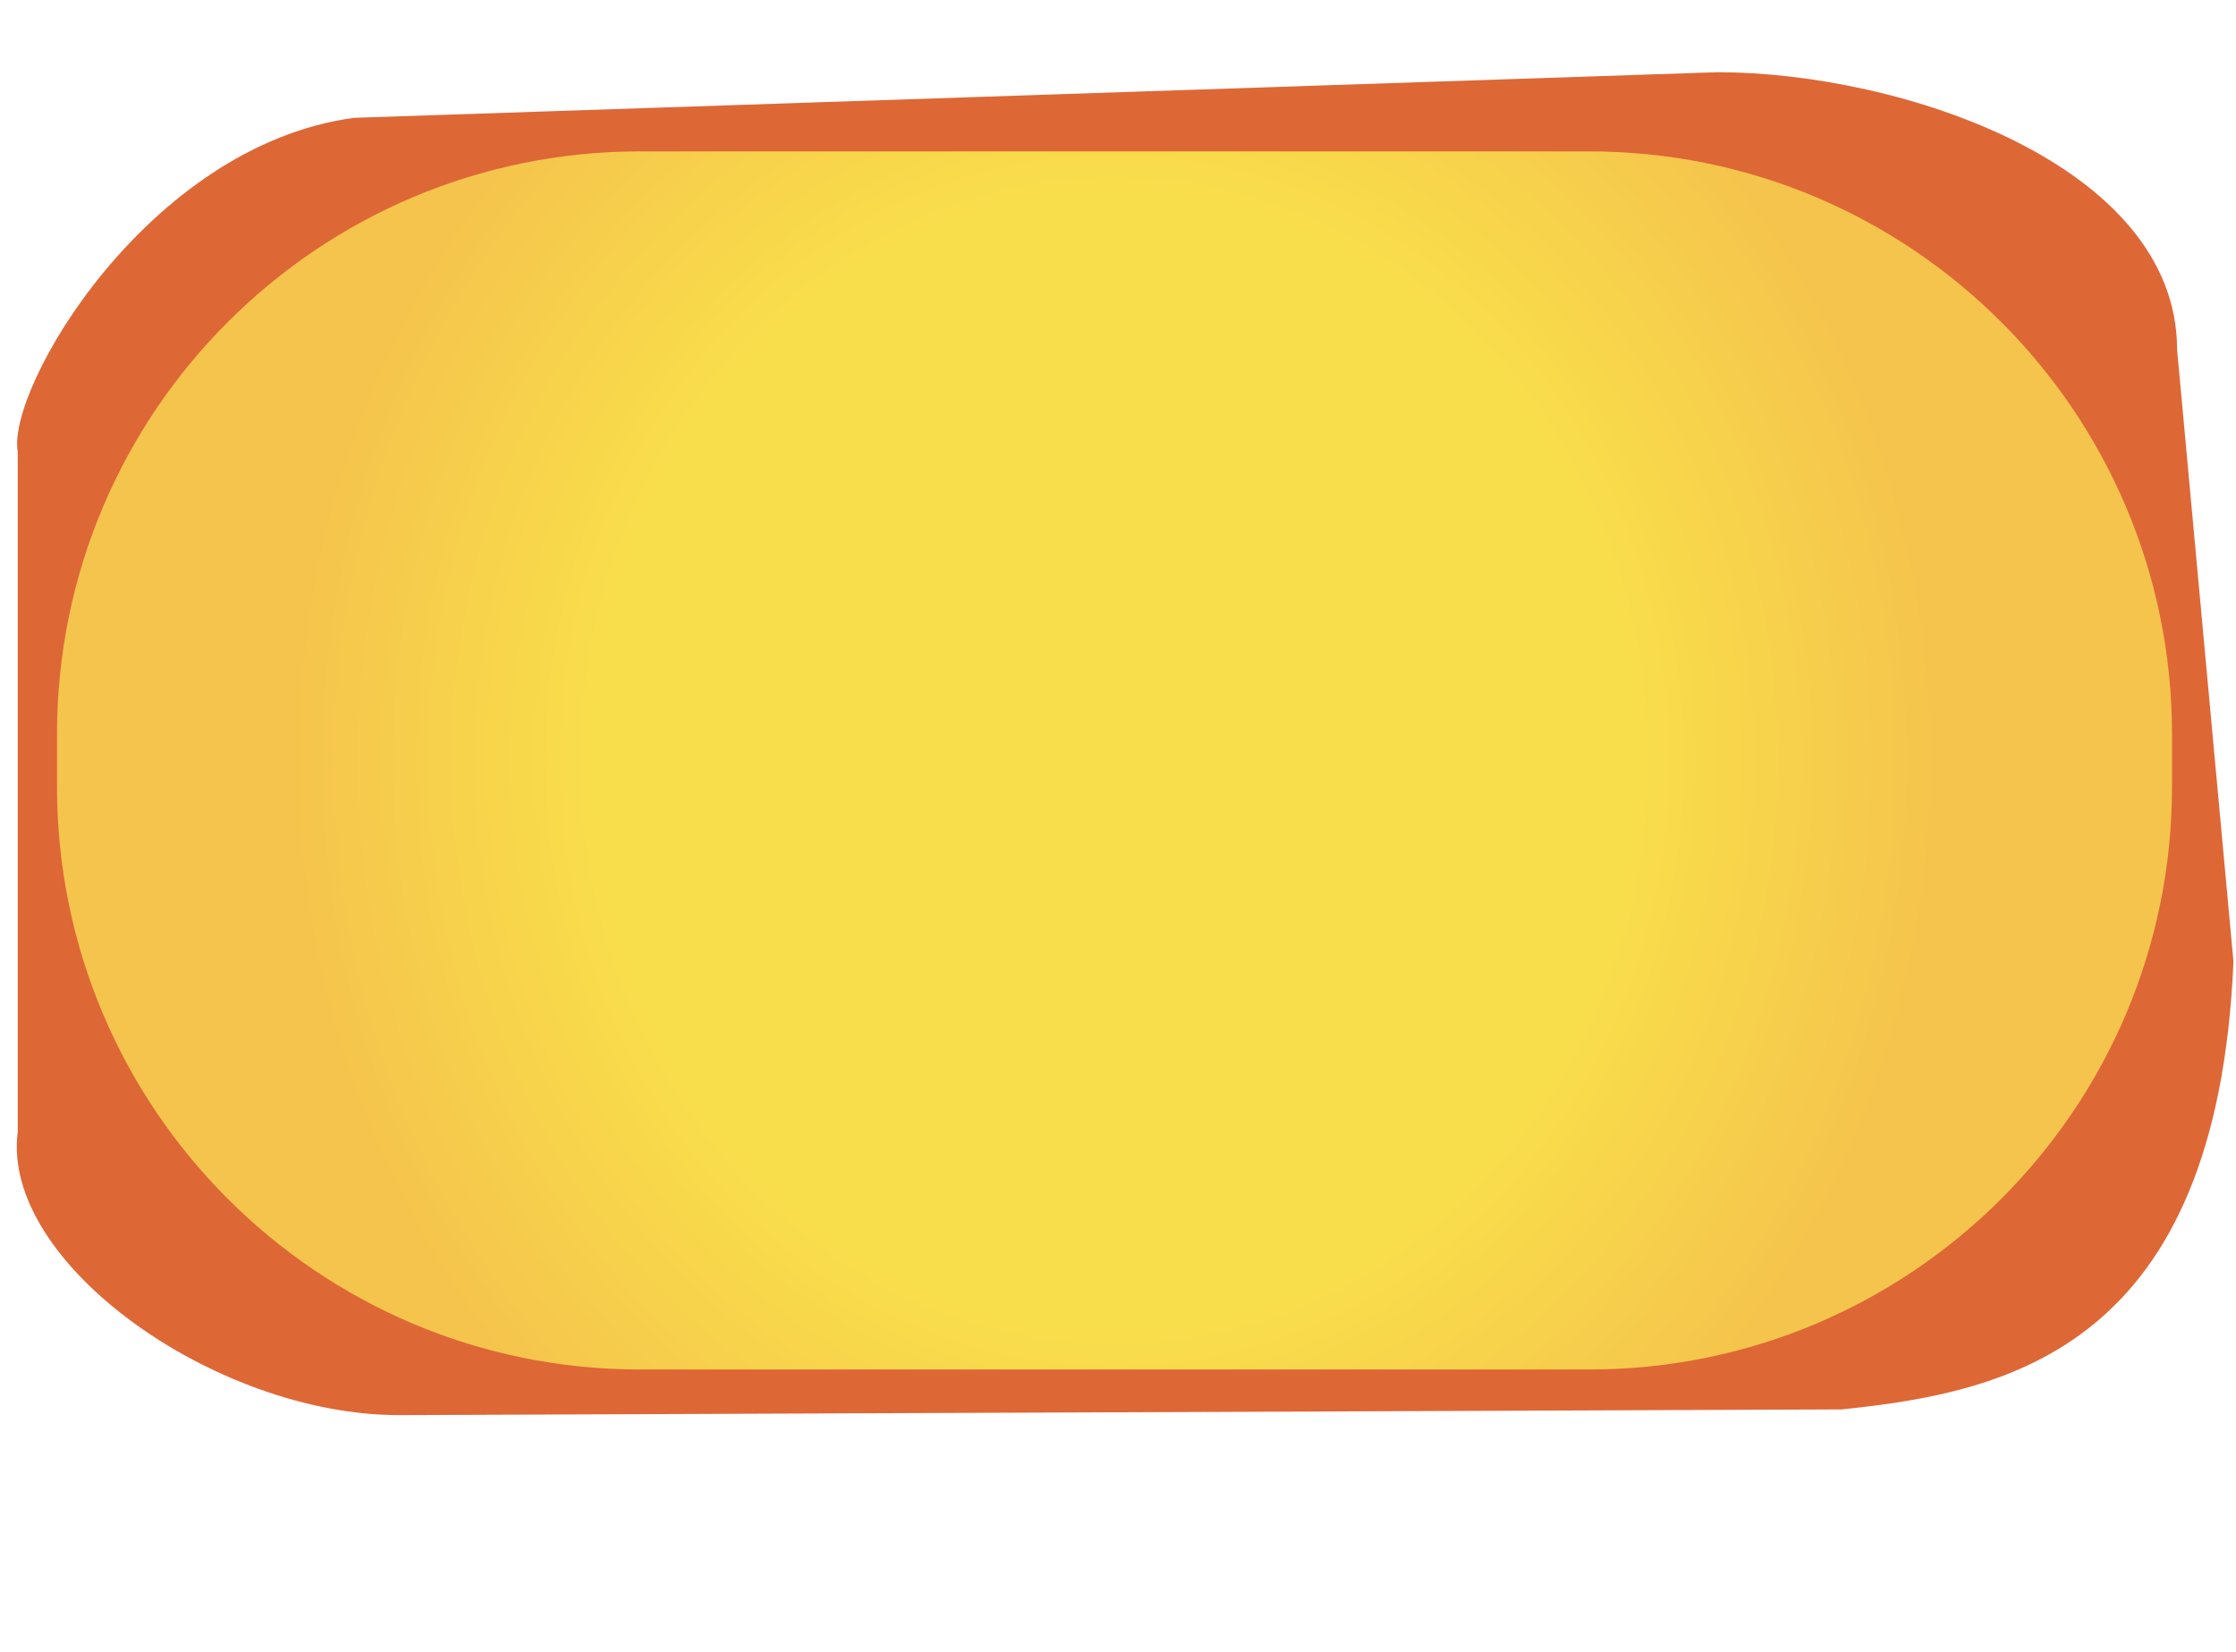 <?xml version="1.0" encoding="utf-8"?>
<!-- Generator: Adobe Illustrator 26.1.0, SVG Export Plug-In . SVG Version: 6.00 Build 0)  -->
<svg version="1.1" xmlns="http://www.w3.org/2000/svg" xmlns:xlink="http://www.w3.org/1999/xlink" x="0px" y="0px"
	 viewBox="0 0 353 260.8" style="enable-background:new 0 0 353 260.8;" xml:space="preserve">
<style type="text/css">
	.st0{fill:#DE6736;}
	.st1{fill:url(#SVGID_1_);}
	.st2{fill:#C1272D;}
	.st3{fill:url(#SVGID_00000166667389578206848890000005741400199521513625_);}
	.st4{fill:url(#SVGID_00000015324573921670187780000002755591612672911789_);}
</style>
<g id="Layer_1">
	<g id="a">
	</g>
	<g id="b">
	</g>
	<g id="c">
	</g>
	<g id="d">
		<g id="e">
			<g id="f">
				<g id="g">
				</g>
			</g>
			<g id="h">
			</g>
			<g id="i">
			</g>
		</g>
	</g>
	<g id="j">
	</g>
	<g id="k">
		<g id="l">
			<g id="m">
				<g>
					<path class="st0" d="M-209.5,215.8l-227.6,0.9c-29,0-62.9-24.1-60.2-44.7V64.6c-1.8-9.8,20.4-48.3,53.2-52.8L-229,4.7
						c29,0,72.6,14.6,72.6,43.8l8.9,96.6C-150.1,206-182.9,213.1-209.5,215.8L-209.5,215.8z"/>
					
						<radialGradient id="SVGID_1_" cx="-352.257" cy="472.644" r="122.678" gradientTransform="matrix(1.09 0 0 -1.19 59.774 675.837)" gradientUnits="userSpaceOnUse">
						<stop  offset="0.61" style="stop-color:#F9DE4B"/>
						<stop  offset="0.97" style="stop-color:#F5C44C"/>
						<stop  offset="0.98" style="stop-color:#F5C44D"/>
					</radialGradient>
					<path class="st1" d="M-399.1,17.2h149.9c50.8,0,92,41.2,92,92v8.3c0,50.8-41.2,92-92,92h-149.9c-50.8,0-92-41.2-92-92v-8.3
						C-491.1,58.4-450,17.2-399.1,17.2z"/>
				</g>
				<path class="st2" d="M-416.7,92.5c0.5,17.8,0,35.5-1.6,53.2c-0.5,5-1,10-1.6,15c-0.2,1.8,1,4.2,2.2,5.4c1.3,1.3,3.5,2.3,5.3,2.2
					c1.9-0.1,4-0.7,5.4-2.2c1.5-1.6,2-3.3,2.2-5.4c2.2-17.6,3.4-35.4,3.5-53.1c0-5,0-10.1-0.2-15.1c-0.1-4-3.4-7.8-7.6-7.6
					C-413.1,85.1-416.8,88.3-416.7,92.5L-416.7,92.5L-416.7,92.5z"/>
				<path class="st2" d="M-410.1,62.7c3.9,0,7.7-3.5,7.5-7.5c-0.2-4-3.3-7.5-7.5-7.5c-3.9,0-7.7,3.5-7.5,7.5
					C-417.5,59.3-414.3,62.7-410.1,62.7L-410.1,62.7z"/>
				<path class="st2" d="M-306.4,131c7.2,0.2,14.4,0.2,21.6-0.9c3.3-0.5,6.5-1.3,9.6-2.6c3.7-1.5,7.4-3.3,10-6.4
					c3.4-3.9,4.9-8.8,4-13.9c-0.8-4.3-3.9-7.8-7.6-10c-3-1.8-6.4-3-9.8-4c-3.5-1.1-7.3-1.8-11-1.8c-7.3-0.2-14.5,2.5-19.6,7.8
					c-4.2,4.4-7,10.3-8.1,16.3c-2.6,13.8,1,29.1,10.8,39.3c5.6,5.9,13.1,9.5,21.1,10.4c4.1,0.4,8.5-0.4,12.1-2.5
					c1.7-1,3.2-2.3,4.5-3.8c0.5-0.6,0.9-1.1,1.4-1.6c0.2-0.3,0.5-0.5,0.7-0.8c0.6-0.5,0.3-0.3-0.7,0.6c0.2-0.1,0.4-0.2,0.6-0.3
					l-1.8,0.8c0.2-0.1,0.4-0.2,0.6-0.2c3.8-1.2,6.6-5.3,5.3-9.4c-1.2-3.8-5.3-6.7-9.3-5.3c-2.8,0.9-5,2.6-6.9,4.9
					c-0.6,0.7-1.1,1.4-1.8,2c-0.6,0.5-0.4,0.3,0.7-0.5c-0.2,0.1-0.4,0.3-0.6,0.4c-0.4,0.2-0.9,0.5-1.3,0.7l1.8-0.8
					c-1,0.4-2.1,0.7-3.2,0.9l2-0.3c-1.6,0.2-3.2,0.2-4.9,0l2,0.3c-2.1-0.3-4.1-0.9-6-1.7l1.8,0.8c-1.7-0.8-3.3-1.6-4.8-2.7
					c-0.3-0.2-0.6-0.5-1-0.7c1.9,1.2,0.7,0.6,0.3,0.2c-0.7-0.6-1.4-1.2-2-1.9c-0.6-0.6-1.2-1.3-1.7-1.9c-1.1-1.4,0.9,1.3,0.1,0.1
					c-0.2-0.4-0.5-0.7-0.7-1.1c-1.1-1.7-2.1-3.5-2.9-5.4l0.8,1.8c-1.4-3.3-2.2-6.7-2.7-10.2l0.3,2c-0.4-3.3-0.5-6.6-0.1-9.9l-0.3,2
					c0.4-2.7,1-5.4,2.1-7.9l-0.8,1.8c0.5-1.2,1.1-2.3,1.7-3.4c0.3-0.5,0.6-1,1-1.4c0.8-1.1-1.2,1.5-0.4,0.5c0.2-0.2,0.4-0.4,0.5-0.6
					c0.4-0.4,0.8-0.8,1.2-1.2c0.2-0.2,0.4-0.4,0.6-0.6c1-0.9-1.6,1.1-0.5,0.4s2.2-1.4,3.4-1.9l-1.8,0.8c1.6-0.6,3.2-1.1,4.9-1.3
					l-2,0.3c2.1-0.2,4.2-0.2,6.4,0.1l-2-0.3c3.9,0.5,7.6,1.7,11.2,3.2l-1.8-0.8c1.2,0.5,2.3,1.2,3.5,1.8c0.6,0.4-1.4-1.3-0.5-0.4
					c0.2,0.2,0.4,0.4,0.6,0.6c0.6,0.6-1-1.6-0.4-0.5c0.2,0.3,0.4,0.7,0.5,1l-0.8-1.8c0.2,0.5,0.3,1,0.4,1.5l-0.3-2
					c0.1,0.7,0.1,1.3,0,1.9l0.3-2c-0.1,0.8-0.3,1.5-0.6,2.3l0.8-1.8c-0.2,0.4-0.3,0.7-0.5,1.1c-0.4,0.7-1,0.9,0.3-0.3
					c-0.3,0.3-0.5,0.6-0.8,0.9c-0.6,0.6-1.3,0.7,0.3-0.2c-1.4,0.8-2.7,1.7-4.2,2.4l1.8-0.8c-3.5,1.4-7.1,2.3-10.8,2.8l2-0.3
					c-6.2,0.8-12.4,0.7-18.7,0.5c-4-0.1-7.7,3.6-7.6,7.6C-313.7,127.6-310.6,130.9-306.4,131L-306.4,131L-306.4,131z"/>
				<g>
					<path class="st2" d="M-255.7,102.9c-1,8.8,0.4,17.6,1.5,26.3s1.8,17.7,2,26.5c0.1,4,3.4,7.8,7.6,7.6s7.7-3.4,7.6-7.6
						c-0.2-8.9-0.9-17.7-2-26.5s-2.5-17.5-1.5-26.3c0.2-1.8-1-4.2-2.2-5.4c-1.3-1.3-3.5-2.3-5.4-2.2s-4,0.7-5.4,2.2
						C-254.9,99-255.4,100.7-255.7,102.9L-255.7,102.9L-255.7,102.9z"/>
					<path class="st2" d="M-240.4,118.2c0.2-0.2,1.6-1.3,0.5-0.5s0.2-0.1,0.4-0.3c0.7-0.5,1.5-1,2.3-1.5c1.5-0.9,3.2-1.8,4.8-2.5
						l-1.8,0.8c3-1.2,6.1-2.1,9.2-2.6l-2,0.3c2.8-0.4,5.5-0.4,8.3,0l-2-0.3c2.1,0.3,4.1,0.8,6.1,1.7l-1.8-0.8c1,0.4,1.9,0.9,2.8,1.4
						c0.3,0.2,1.7,1.2,0.6,0.3s0.4,0.3,0.6,0.6c0.4,0.3,0.7,0.7,1,1.1c0,0.1,0.4,0.6,0.5,0.6c-0.1,0-1.1-1.5-0.5-0.6
						c0.6,1,1.2,2.1,1.7,3.2l-0.8-1.8c1.1,2.7,1.7,5.4,2.1,8.3l-0.3-2c1.3,9.8,1.5,19.8,1.4,29.7c0,4,3.5,7.8,7.6,7.6
						c4.1-0.2,7.5-3.4,7.6-7.6c0-7.1-0.2-14.1-0.6-21.2c-0.5-7.1-1-14.1-3.9-20.7c-2.8-6.5-8.5-10.9-14.9-13.3
						c-6.1-2.3-12.9-2.1-19.2-0.9c-7.6,1.5-14.5,5.2-20.3,10.2c-1.4,1.2-2.2,3.6-2.2,5.4s0.8,4.1,2.2,5.4s3.3,2.3,5.4,2.2
						S-242,119.6-240.4,118.2L-240.4,118.2L-240.4,118.2z"/>
				</g>
				<g>
					<g>
						<path class="st2" d="M-348.8,87.7c-13.2,10-25.5,21.2-36.4,33.7c-3,3.4-5.9,7-8.7,10.6c-1.7,2.2-2.7,4.6-1.9,7.4
							s2.8,4.3,5.3,5.3c0.5,0.2,1,0.4,1.5,0.6l-1.8-0.8c13.4,5.7,24.3,15.8,36.5,23.5c3.5,2.2,7.1,4.1,10.8,5.8
							c1.9,0.9,3.7,1.4,5.8,0.8c1.8-0.5,3.6-1.9,4.5-3.5c0.9-1.8,1.4-3.9,0.8-5.9c-0.6-1.8-1.7-3.8-3.5-4.6
							c-13.9-6.1-25-16.7-37.9-24.4c-4.1-2.4-8.3-4.5-12.7-6.2l3.3,12.8c9.7-12.6,20.6-24.1,32.7-34.4c1.6-1.4,3.3-2.8,5-4.2
							c0.5-0.4,0.9-0.8,1.4-1.1c0.2-0.1,0.4-0.3,0.5-0.4c0.8-0.6-0.2,0.2-0.5,0.4c0.9-0.8,1.9-1.5,2.9-2.2c1.6-1.2,2.9-2.5,3.5-4.6
							c0.5-1.8,0.3-4.3-0.8-5.9s-2.6-3.1-4.5-3.5C-344.9,86.5-347.2,86.5-348.8,87.7L-348.8,87.7L-348.8,87.7z"/>
						<path class="st2" d="M-344.4,90.8c0.7,14.7,1.4,29.4,2.1,44.1c0.6,14.4,0.7,28.7-0.2,43c-0.5,8.2-1.3,16.3-2.4,24.4l0.3-2
							c-0.3,2-0.6,4-0.9,5.9c-0.3,2.1-0.4,4,0.8,5.9c0.9,1.6,2.7,3.1,4.5,3.5c1.9,0.4,4.1,0.4,5.8-0.8c1.5-1,3.2-2.6,3.5-4.6
							c2.4-15.7,3.8-31.5,4.1-47.4c0.3-15.2-0.6-30.5-1.3-45.7l-1.2-26.4c-0.2-4-3.4-7.8-7.6-7.6C-340.7,83.3-344.6,86.5-344.4,90.8
							L-344.4,90.8L-344.4,90.8z"/>
						<path class="st2" d="M-343,187.8c-0.4,7.8-1,15.6-2.1,23.3l0.3-2c-0.7,5.1-1.5,10.2-2.5,15.2c-0.8,4-1.5,8-3.1,11.8l0.8-1.8
							c-0.4,0.9-0.8,1.7-1.2,2.5c-0.2,0.4-0.5,0.8-0.7,1.1c-0.1,0.2-0.2,0.4-0.4,0.6c-0.4,0.6-0.3,0.4,0.6-0.8
							c-0.6,0.6-1.2,1.2-1.8,1.8c1.8-1.6,0.9-0.7,0.2-0.3c-0.4,0.2-0.8,0.4-1.1,0.6l1.8-0.8c-0.9,0.3-1.7,0.6-2.6,0.7l2-0.3
							c-3.5,0.4-7.1-0.3-10.6-0.7l-11-1.2l-21.9-2.4c-1.8-0.2-4.1,1-5.4,2.2c-1.3,1.3-2.3,3.5-2.2,5.4s0.7,4,2.2,5.4
							c1.6,1.4,3.2,2,5.4,2.2l23.9,2.6l12,1.3c4,0.4,8,0.9,11.9-0.4c7.4-2.7,11.5-9.4,13.8-16.7c1-3.2,1.6-6.5,2.2-9.8
							c0.7-3.8,1.3-7.5,1.9-11.3c1.4-9.4,2.3-18.8,2.8-28.3c0.2-4-3.6-7.8-7.6-7.6C-339.7,180.4-342.8,183.5-343,187.8L-343,187.8
							L-343,187.8z"/>
					</g>
					<path class="st2" d="M-346.4,89.9c3.1-1.6,6.3-3.8,9.8-3.9c0.8,0,1.5-0.7,1.5-1.5s-0.7-1.6-1.5-1.5c-4.1,0.1-7.8,2.4-11.3,4.3
						c-0.7,0.4-0.9,1.4-0.5,2.1C-348.1,90.1-347.1,90.3-346.4,89.9L-346.4,89.9L-346.4,89.9z"/>
				</g>
			</g>
		</g>
	</g>
	<g id="o">
	</g>
	<g id="p">
	</g>
	<g id="q">
	</g>
	<g id="r">
	</g>
	<g id="s">
	</g>
	<g id="t">
		<g id="u">
		</g>
	</g>
	<g id="v">
	</g>
</g>
<g id="Layer_2">
	<g id="k_00000171687140822150946720000006806683759770800808_">
		<g id="l_00000067925851956346041100000017231708770911071148_">
			<g id="m_00000171698665633814727880000015798216122507916216_">
				<g>
					<path class="st0" d="M290.7,222.5L63,223.4c-29,0-62.9-24.1-60.2-44.7V71.3C1,61.5,23.2,23,55.9,18.6l215.2-7.2
						c29,0,72.6,14.6,72.6,43.8l8.9,96.6C350,212.7,317.2,219.8,290.7,222.5L290.7,222.5z"/>
					
						<radialGradient id="SVGID_00000034783499908454725700000000159176340126851733_" cx="106.588" cy="467.026" r="122.678" gradientTransform="matrix(1.09 0 0 -1.19 59.774 675.837)" gradientUnits="userSpaceOnUse">
						<stop  offset="0.61" style="stop-color:#F9DE4B"/>
						<stop  offset="0.97" style="stop-color:#F5C44C"/>
						<stop  offset="0.98" style="stop-color:#F5C44D"/>
					</radialGradient>
					<path style="fill:url(#SVGID_00000034783499908454725700000000159176340126851733_);" d="M101,23.9h149.9c50.8,0,92,41.2,92,92
						v8.3c0,50.8-41.2,92-92,92H101c-50.8,0-92-41.2-92-92v-8.3C9,65.1,50.2,23.9,101,23.9z"/>
				</g>
			</g>
		</g>
	</g>
</g>
<g id="Layer_3">
	<g id="k_00000115502379564630723130000005395940581456309647_">
		<g id="l_00000053519228262268684350000006937822484538467215_">
			<g id="m_00000085213119291843261740000016680209260203300498_">
				<g>
					<path class="st0" d="M291.2,581.1L63.6,582c-29,0-62.9-24.1-60.2-44.7V430c-1.8-9.8,20.4-48.3,53.2-52.8l215.2-7.2
						c29,0,72.6,14.6,72.6,43.8l8.9,96.6C350.6,571.3,317.8,578.5,291.2,581.1L291.2,581.1z"/>
					
						<radialGradient id="SVGID_00000119090482567499149590000016088425800079967931_" cx="107.094" cy="165.644" r="122.678" gradientTransform="matrix(1.09 0 0 -1.19 59.774 675.837)" gradientUnits="userSpaceOnUse">
						<stop  offset="0.61" style="stop-color:#F9DE4B"/>
						<stop  offset="0.97" style="stop-color:#F5C44C"/>
						<stop  offset="0.98" style="stop-color:#F5C44D"/>
					</radialGradient>
					<path style="fill:url(#SVGID_00000119090482567499149590000016088425800079967931_);" d="M101.6,382.6h149.9
						c50.8,0,92,41.2,92,92v8.3c0,50.8-41.2,92-92,92H101.6c-50.8,0-92-41.2-92-92v-8.3C9.6,423.8,50.7,382.6,101.6,382.6z"/>
				</g>
				<path class="st2" d="M84,457.9c0.5,17.8,0,35.5-1.6,53.2c-0.5,5-1,10-1.6,15c-0.2,1.8,1,4.2,2.2,5.4c1.3,1.3,3.5,2.3,5.3,2.2
					c1.9-0.1,4-0.7,5.3-2.2c1.4-1.6,1.9-3.3,2.2-5.4c2.2-17.6,3.4-35.4,3.5-53.1c0-5-0.1-10.1-0.2-15.1c-0.1-4-3.4-7.8-7.6-7.6
					C87.6,450.4,83.9,453.6,84,457.9L84,457.9L84,457.9z"/>
				<path class="st2" d="M90.6,428.1c3.9,0,7.7-3.4,7.5-7.5c-0.2-4-3.3-7.5-7.5-7.5c-3.9,0-7.7,3.5-7.5,7.5
					C83.2,424.6,86.4,428.1,90.6,428.1L90.6,428.1z"/>
				<path class="st2" d="M194.3,496.3c7.2,0.2,14.4,0.2,21.6-0.9c3.3-0.5,6.5-1.3,9.6-2.6c3.7-1.5,7.4-3.3,10-6.4
					c3.4-3.9,4.9-8.8,4-14c-0.8-4.3-3.9-7.8-7.6-10c-3-1.8-6.4-3-9.8-4c-3.5-1.1-7.3-1.8-11-1.8c-7.3-0.2-14.5,2.5-19.6,7.8
					c-4.2,4.4-7,10.3-8.1,16.3c-2.6,13.8,1,29.1,10.8,39.3c5.6,5.9,13.1,9.5,21.1,10.4c4.1,0.4,8.5-0.4,12.1-2.5
					c1.7-1,3.2-2.3,4.5-3.8c0.5-0.5,0.9-1.1,1.4-1.7c0.2-0.3,0.5-0.5,0.7-0.8c0.6-0.5,0.3-0.3-0.7,0.6c0.2-0.1,0.4-0.2,0.6-0.3
					l-1.8,0.8c0.2-0.1,0.4-0.2,0.6-0.2c3.8-1.2,6.6-5.3,5.3-9.4c-1.2-3.8-5.3-6.7-9.3-5.3c-2.8,0.9-5,2.6-6.9,4.9
					c-0.6,0.7-1.1,1.3-1.8,2c-0.6,0.5-0.4,0.3,0.7-0.5c-0.2,0.1-0.4,0.3-0.6,0.4c-0.4,0.2-0.9,0.5-1.3,0.7l1.8-0.8
					c-1,0.4-2.1,0.7-3.2,0.9l2-0.3c-1.6,0.2-3.2,0.2-4.9,0l2,0.3c-2.1-0.3-4.1-0.9-6-1.7l1.8,0.8c-1.7-0.8-3.3-1.6-4.8-2.7
					c-0.3-0.2-0.6-0.5-1-0.7c1.9,1.3,0.7,0.6,0.3,0.2c-0.7-0.6-1.4-1.2-2-1.9c-0.6-0.6-1.2-1.3-1.7-1.9c-1.1-1.4,0.9,1.3,0.1,0.1
					c-0.2-0.4-0.5-0.7-0.7-1c-1.1-1.7-2.1-3.5-2.9-5.4l0.8,1.8c-1.4-3.3-2.2-6.7-2.7-10.2l0.3,2c-0.4-3.3-0.5-6.6-0.1-9.9l-0.3,2
					c0.4-2.7,1-5.4,2.1-7.9l-0.8,1.8c0.5-1.2,1.1-2.3,1.7-3.4c0.3-0.5,0.6-1,0.9-1.4c0.8-1.1-1.2,1.5-0.4,0.5
					c0.2-0.2,0.4-0.4,0.6-0.6c0.4-0.4,0.8-0.8,1.2-1.2c0.2-0.2,0.4-0.4,0.6-0.6c1-0.9-1.6,1.1-0.5,0.4c1.1-0.7,2.2-1.4,3.4-1.9
					l-1.8,0.8c1.6-0.6,3.2-1.1,4.9-1.3l-2,0.3c2.1-0.2,4.2-0.2,6.4,0.1l-2-0.3c3.9,0.5,7.6,1.7,11.2,3.2l-1.8-0.8
					c1.2,0.5,2.3,1.2,3.5,1.8c0.6,0.4-1.4-1.3-0.5-0.4c0.2,0.2,0.4,0.4,0.6,0.6c0.6,0.6-0.9-1.6-0.4-0.5c0.2,0.3,0.4,0.6,0.5,1
					l-0.8-1.8c0.2,0.5,0.3,1,0.4,1.5l-0.3-2c0.1,0.6,0.1,1.3,0,1.9l0.3-2c-0.1,0.8-0.3,1.5-0.6,2.3l0.8-1.8c-0.2,0.4-0.3,0.7-0.5,1
					c-0.4,0.7-1,0.9,0.3-0.3c-0.3,0.3-0.5,0.6-0.8,0.9c-0.6,0.6-1.3,0.7,0.3-0.1c-1.4,0.8-2.7,1.7-4.2,2.4l1.8-0.8
					c-3.5,1.4-7.1,2.3-10.8,2.8l2-0.3c-6.2,0.8-12.4,0.7-18.7,0.5c-4-0.1-7.7,3.6-7.6,7.6C187,493,190.1,496.2,194.3,496.3
					L194.3,496.3L194.3,496.3z"/>
				<g>
					<path class="st2" d="M245,468.2c-0.9,8.8,0.4,17.6,1.5,26.3s1.8,17.7,2,26.5c0.1,4,3.4,7.8,7.6,7.6c4.1-0.2,7.7-3.4,7.6-7.6
						c-0.2-8.9-0.9-17.7-2-26.5c-1.1-8.8-2.5-17.5-1.5-26.3c0.2-1.8-1-4.2-2.2-5.4c-1.3-1.3-3.5-2.3-5.3-2.2c-1.9,0.1-4,0.7-5.4,2.2
						C245.8,464.4,245.3,466.1,245,468.2L245,468.2L245,468.2z"/>
					<path class="st2" d="M260.3,483.6c0.2-0.2,1.6-1.3,0.5-0.5c-1.1,0.9,0.2-0.1,0.4-0.3c0.7-0.5,1.5-1,2.3-1.5
						c1.5-1,3.2-1.8,4.8-2.5l-1.8,0.8c3-1.2,6.1-2.1,9.2-2.6l-2,0.3c2.8-0.4,5.5-0.4,8.3,0l-2-0.3c2.1,0.3,4.1,0.9,6.1,1.7l-1.8-0.8
						c1,0.4,1.9,0.9,2.8,1.4c0.3,0.2,1.7,1.2,0.6,0.3c-1.1-0.9,0.4,0.3,0.6,0.6c0.4,0.3,0.7,0.7,1,1.1c0,0.1,0.4,0.6,0.5,0.6
						c-0.1,0-1.1-1.5-0.5-0.6c0.6,1,1.2,2.1,1.7,3.2l-0.8-1.8c1.1,2.7,1.7,5.4,2.1,8.3l-0.3-2c1.3,9.8,1.5,19.8,1.4,29.7
						c0,4,3.5,7.8,7.6,7.6c4.1-0.2,7.5-3.3,7.6-7.6c0-7.1-0.2-14.1-0.6-21.1c-0.5-7.1-1-14.1-3.9-20.7c-2.8-6.5-8.5-10.9-14.9-13.3
						c-6.1-2.3-12.9-2.1-19.2-0.9c-7.6,1.5-14.5,5.2-20.3,10.2c-1.4,1.2-2.2,3.6-2.2,5.4c0,1.8,0.8,4.1,2.2,5.4s3.3,2.3,5.4,2.2
						S258.7,484.9,260.3,483.6L260.3,483.6L260.3,483.6z"/>
				</g>
				<g>
					<g>
						<path class="st2" d="M151.9,453c-13.2,10-25.5,21.2-36.4,33.7c-3,3.4-5.9,7-8.7,10.6c-1.7,2.2-2.7,4.5-1.9,7.4
							s2.8,4.3,5.3,5.3c0.5,0.2,1,0.4,1.5,0.6l-1.8-0.8c13.4,5.7,24.3,15.8,36.5,23.5c3.5,2.2,7.1,4.2,10.8,5.8
							c1.9,0.9,3.7,1.4,5.8,0.8c1.8-0.5,3.6-1.9,4.5-3.5c0.9-1.8,1.4-3.9,0.8-5.9c-0.6-1.8-1.7-3.8-3.5-4.6
							c-13.9-6.1-25-16.7-37.9-24.4c-4.1-2.4-8.3-4.5-12.7-6.2l3.3,12.8c9.7-12.6,20.6-24.1,32.7-34.4c1.6-1.4,3.3-2.8,5-4.1
							c0.5-0.4,0.9-0.8,1.4-1.1c0.2-0.1,0.4-0.3,0.5-0.4c0.8-0.6-0.2,0.2-0.5,0.4c0.9-0.8,1.9-1.5,2.9-2.2c1.6-1.2,2.9-2.5,3.5-4.6
							c0.5-1.8,0.3-4.3-0.8-5.9s-2.6-3.1-4.5-3.5S153.5,451.8,151.9,453L151.9,453L151.9,453z"/>
						<path class="st2" d="M156.3,456.1c0.7,14.7,1.4,29.4,2.1,44.1c0.6,14.3,0.7,28.7-0.2,43c-0.5,8.2-1.3,16.3-2.4,24.4l0.3-2
							c-0.3,2-0.6,4-0.9,6c-0.3,2.1-0.4,4,0.8,5.9c0.9,1.6,2.7,3.1,4.5,3.5c1.9,0.5,4.1,0.3,5.8-0.8c1.5-1,3.2-2.6,3.5-4.6
							c2.4-15.7,3.8-31.5,4.1-47.4c0.3-15.2-0.6-30.5-1.3-45.7l-1.2-26.4c-0.2-4-3.4-7.8-7.6-7.6C160,448.6,156.1,451.8,156.3,456.1
							L156.3,456.1L156.3,456.1z"/>
						<path class="st2" d="M157.7,553.1c-0.4,7.8-1.1,15.6-2.1,23.3l0.3-2c-0.7,5.1-1.5,10.2-2.5,15.2c-0.8,4-1.5,8-3.1,11.8
							l0.8-1.8c-0.4,0.9-0.8,1.7-1.2,2.5c-0.2,0.4-0.4,0.8-0.7,1.2c-0.1,0.2-0.2,0.4-0.4,0.5c-0.4,0.6-0.3,0.4,0.6-0.8
							c-0.6,0.6-1.2,1.2-1.8,1.8c1.8-1.6,0.9-0.7,0.2-0.3c-0.4,0.2-0.8,0.4-1.1,0.6l1.8-0.8c-0.9,0.3-1.7,0.6-2.6,0.7l2-0.3
							c-3.5,0.4-7.1-0.3-10.6-0.7l-11-1.2l-21.9-2.4c-1.8-0.2-4.1,1-5.3,2.2c-1.3,1.3-2.3,3.5-2.2,5.4c0.1,1.9,0.7,4,2.2,5.4
							c1.6,1.5,3.2,2,5.3,2.2l23.9,2.6l12,1.3c4,0.4,8,1,11.9-0.5c7.4-2.7,11.6-9.4,13.8-16.7c1-3.2,1.6-6.5,2.2-9.8
							c0.7-3.8,1.3-7.5,1.9-11.3c1.4-9.4,2.3-18.8,2.8-28.3c0.2-4-3.6-7.8-7.6-7.6C161,545.7,157.9,548.9,157.7,553.1L157.7,553.1
							L157.7,553.1z"/>
					</g>
					<path class="st2" d="M154.3,455.3c3.1-1.6,6.3-3.8,9.8-3.9c0.8,0,1.5-0.7,1.5-1.5s-0.7-1.5-1.5-1.5c-4.1,0.1-7.8,2.4-11.3,4.3
						c-0.7,0.4-0.9,1.4-0.5,2.1C152.6,455.5,153.6,455.7,154.3,455.3L154.3,455.3L154.3,455.3z"/>
				</g>
			</g>
		</g>
	</g>
</g>
</svg>
